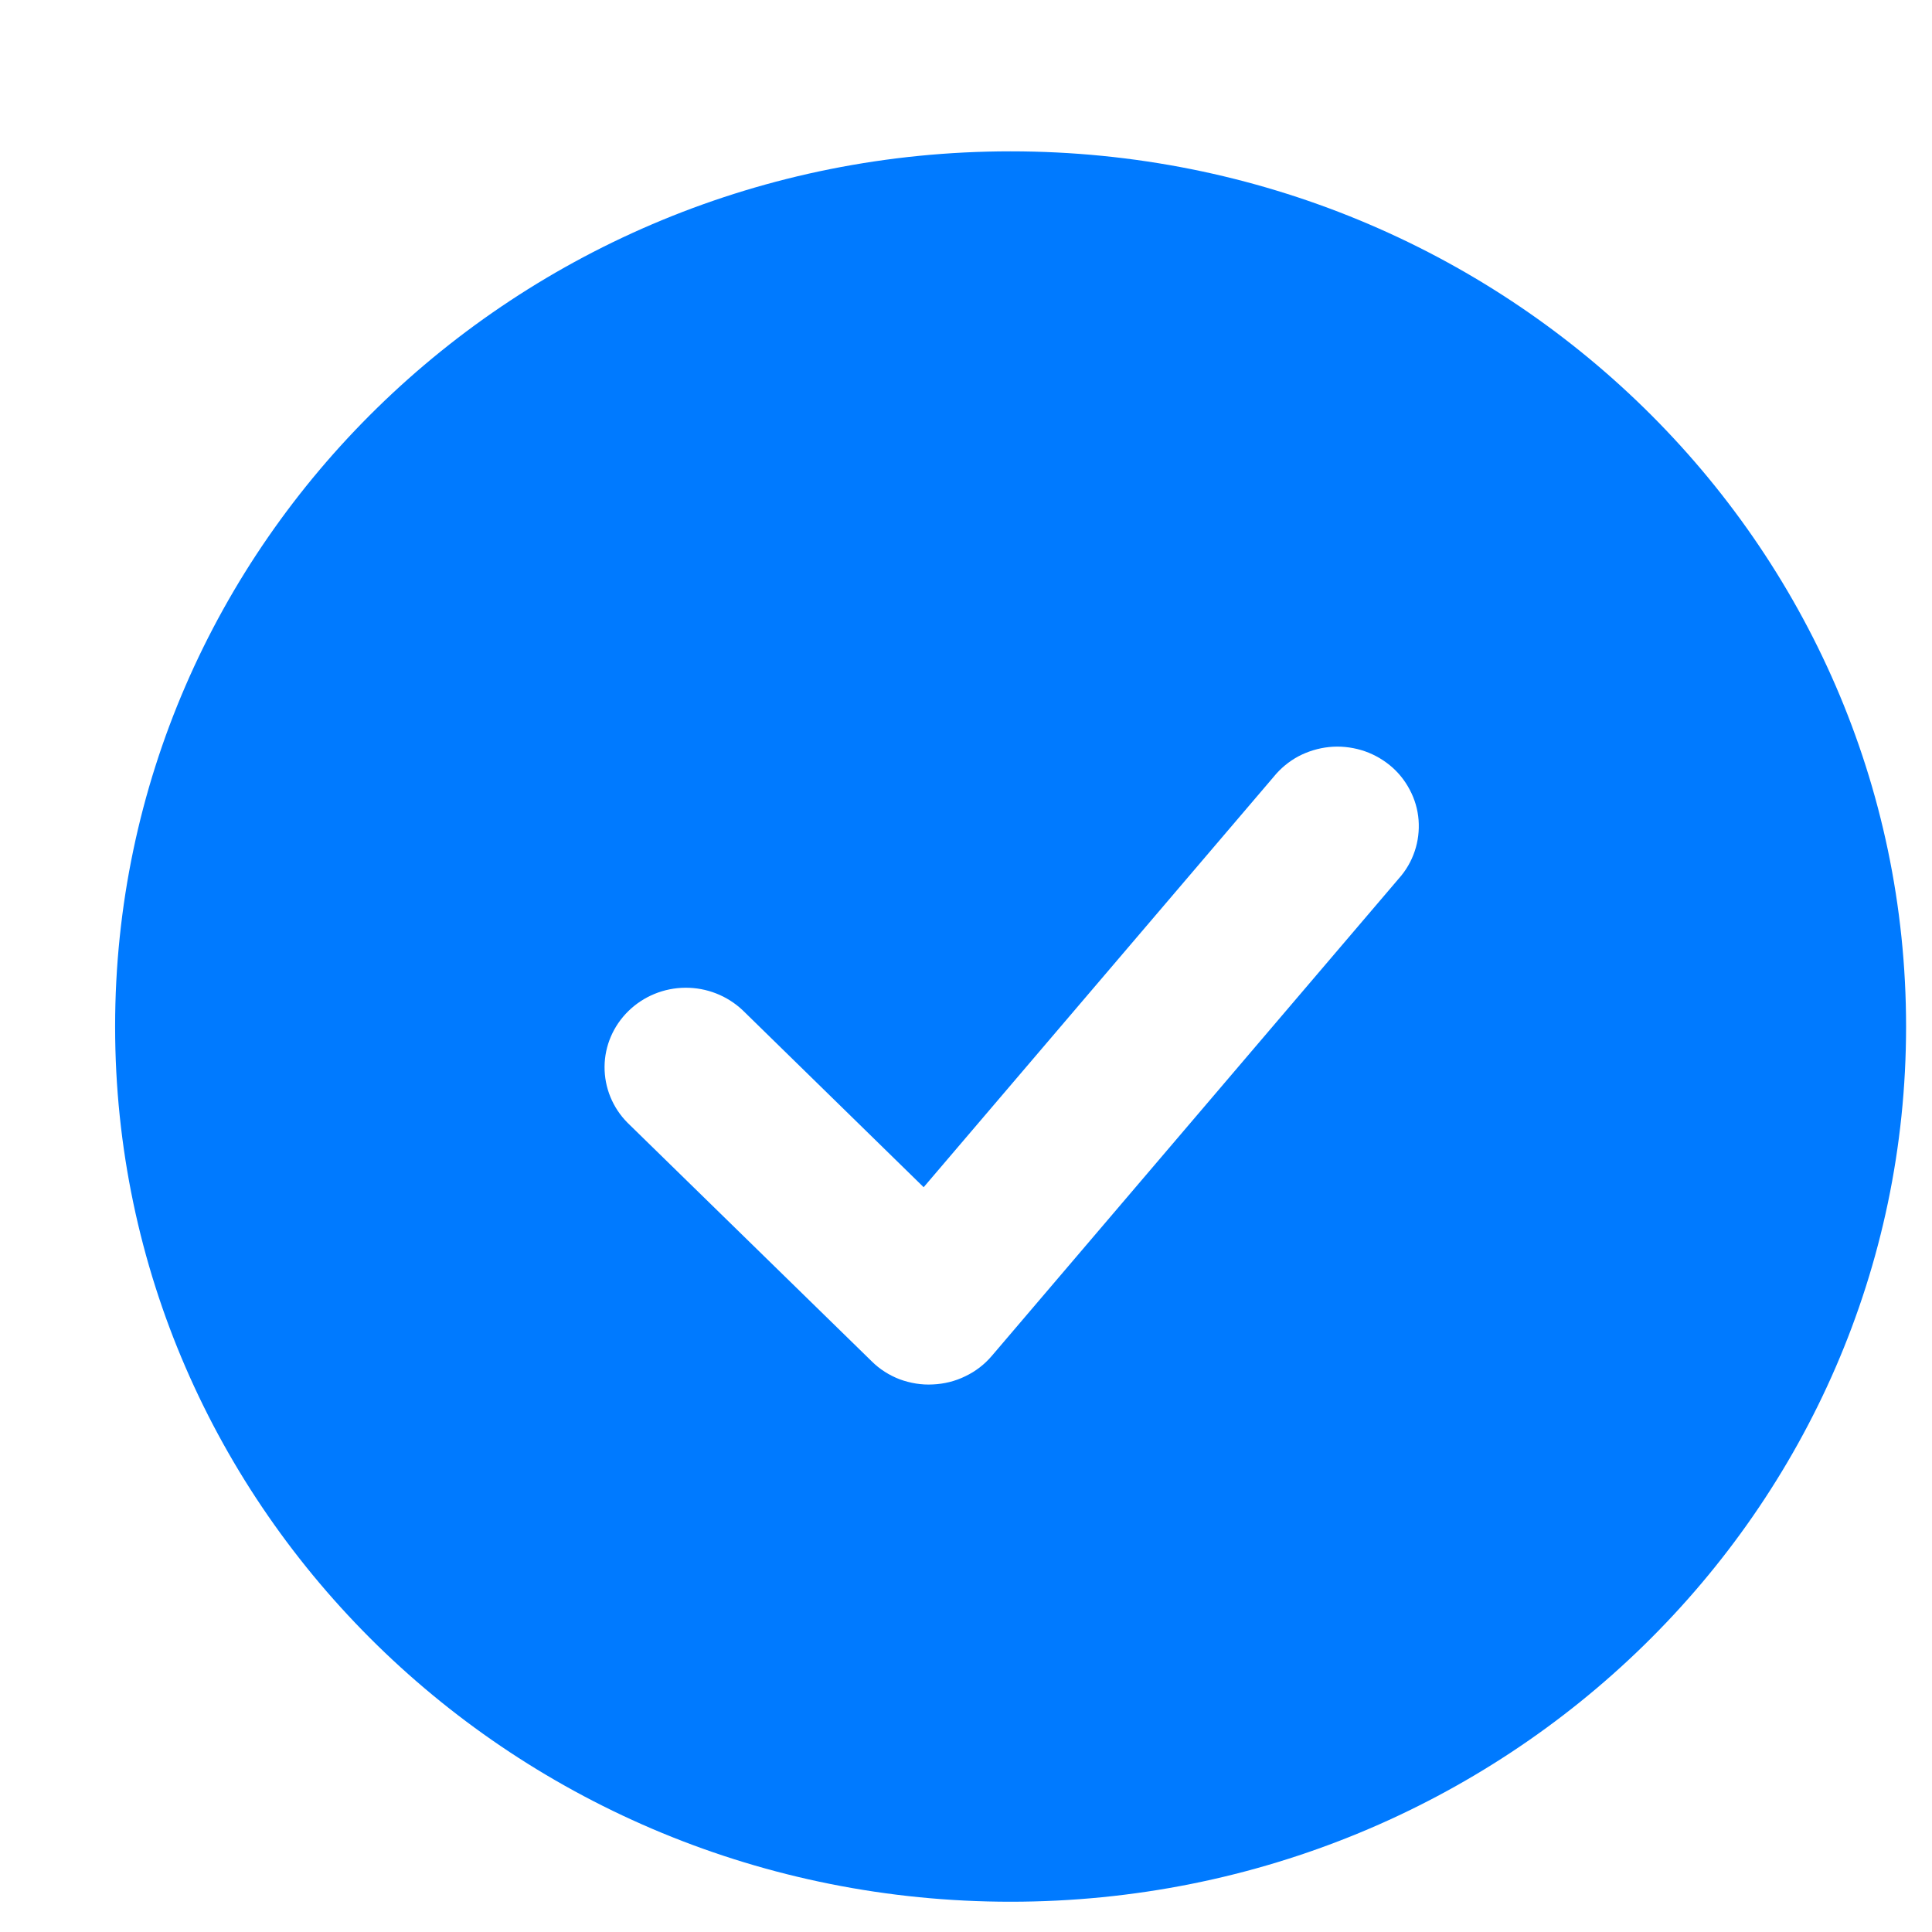 <svg width="12" height="12" viewBox="0 0 12 12" fill="none" xmlns="http://www.w3.org/2000/svg">
<path fill-rule="evenodd" clip-rule="evenodd" d="M6.277 0.94C3.205 0.94 0.715 3.374 0.715 6.376C0.715 9.378 3.205 11.812 6.277 11.812C9.349 11.812 11.839 9.378 11.839 6.376C11.839 3.374 9.349 0.94 6.277 0.94ZM8.688 5.457C8.732 5.408 8.766 5.35 8.787 5.287C8.808 5.225 8.816 5.159 8.811 5.093C8.806 5.027 8.787 4.963 8.756 4.905C8.725 4.846 8.683 4.794 8.631 4.752C8.579 4.71 8.519 4.678 8.455 4.659C8.39 4.64 8.322 4.633 8.255 4.64C8.188 4.647 8.123 4.667 8.064 4.698C8.005 4.73 7.953 4.773 7.911 4.825L5.737 7.374L4.612 6.274C4.516 6.184 4.389 6.134 4.256 6.135C4.124 6.136 3.997 6.188 3.903 6.28C3.809 6.372 3.756 6.496 3.755 6.625C3.754 6.755 3.805 6.88 3.897 6.973L5.414 8.455C5.463 8.504 5.523 8.542 5.588 8.567C5.654 8.591 5.724 8.603 5.794 8.599C5.864 8.596 5.933 8.579 5.996 8.548C6.059 8.518 6.115 8.475 6.16 8.422L8.688 5.457Z" fill="#007AFF"/>
</svg>
